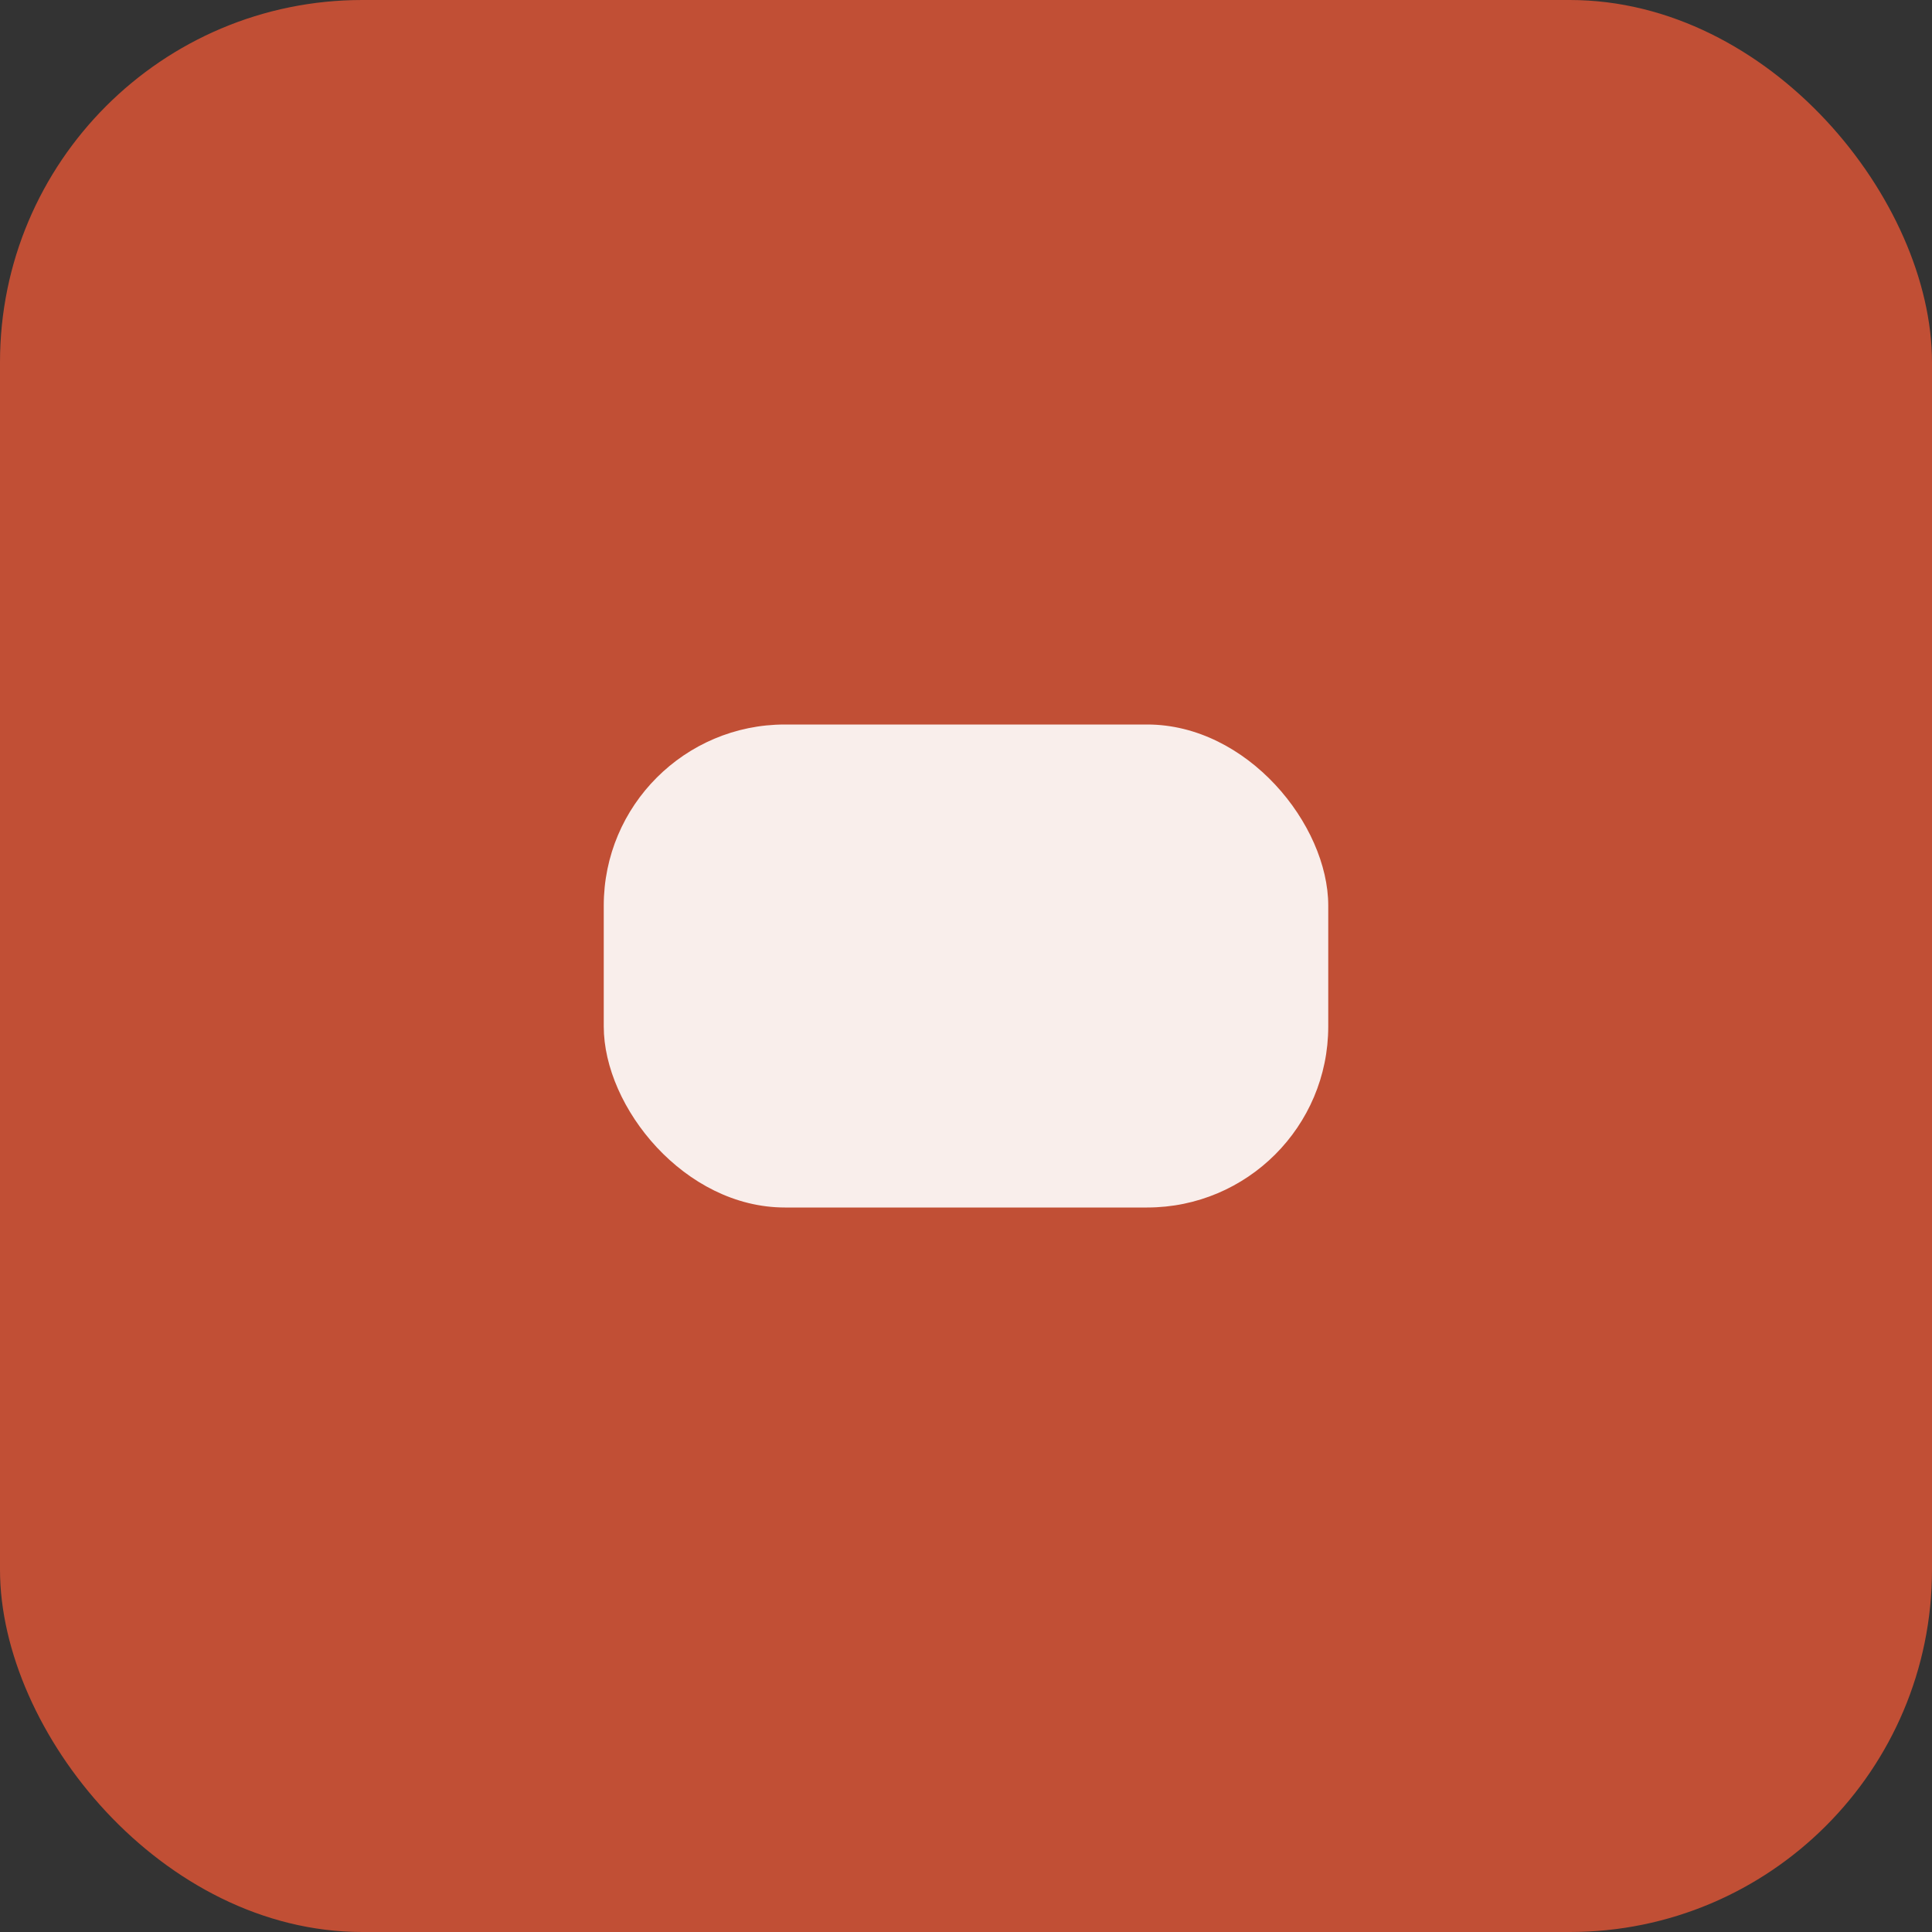 <svg xmlns="http://www.w3.org/2000/svg" viewBox="0 0 64 64"><rect x="0" y="0" width="64" height="64" fill="#333333" stroke="none"/><rect width="64" height="64" rx="12" fill="#C14F35"/><rect x="20" y="24" width="24" height="16" rx="6" fill="#fff" opacity=".9"/></svg>
